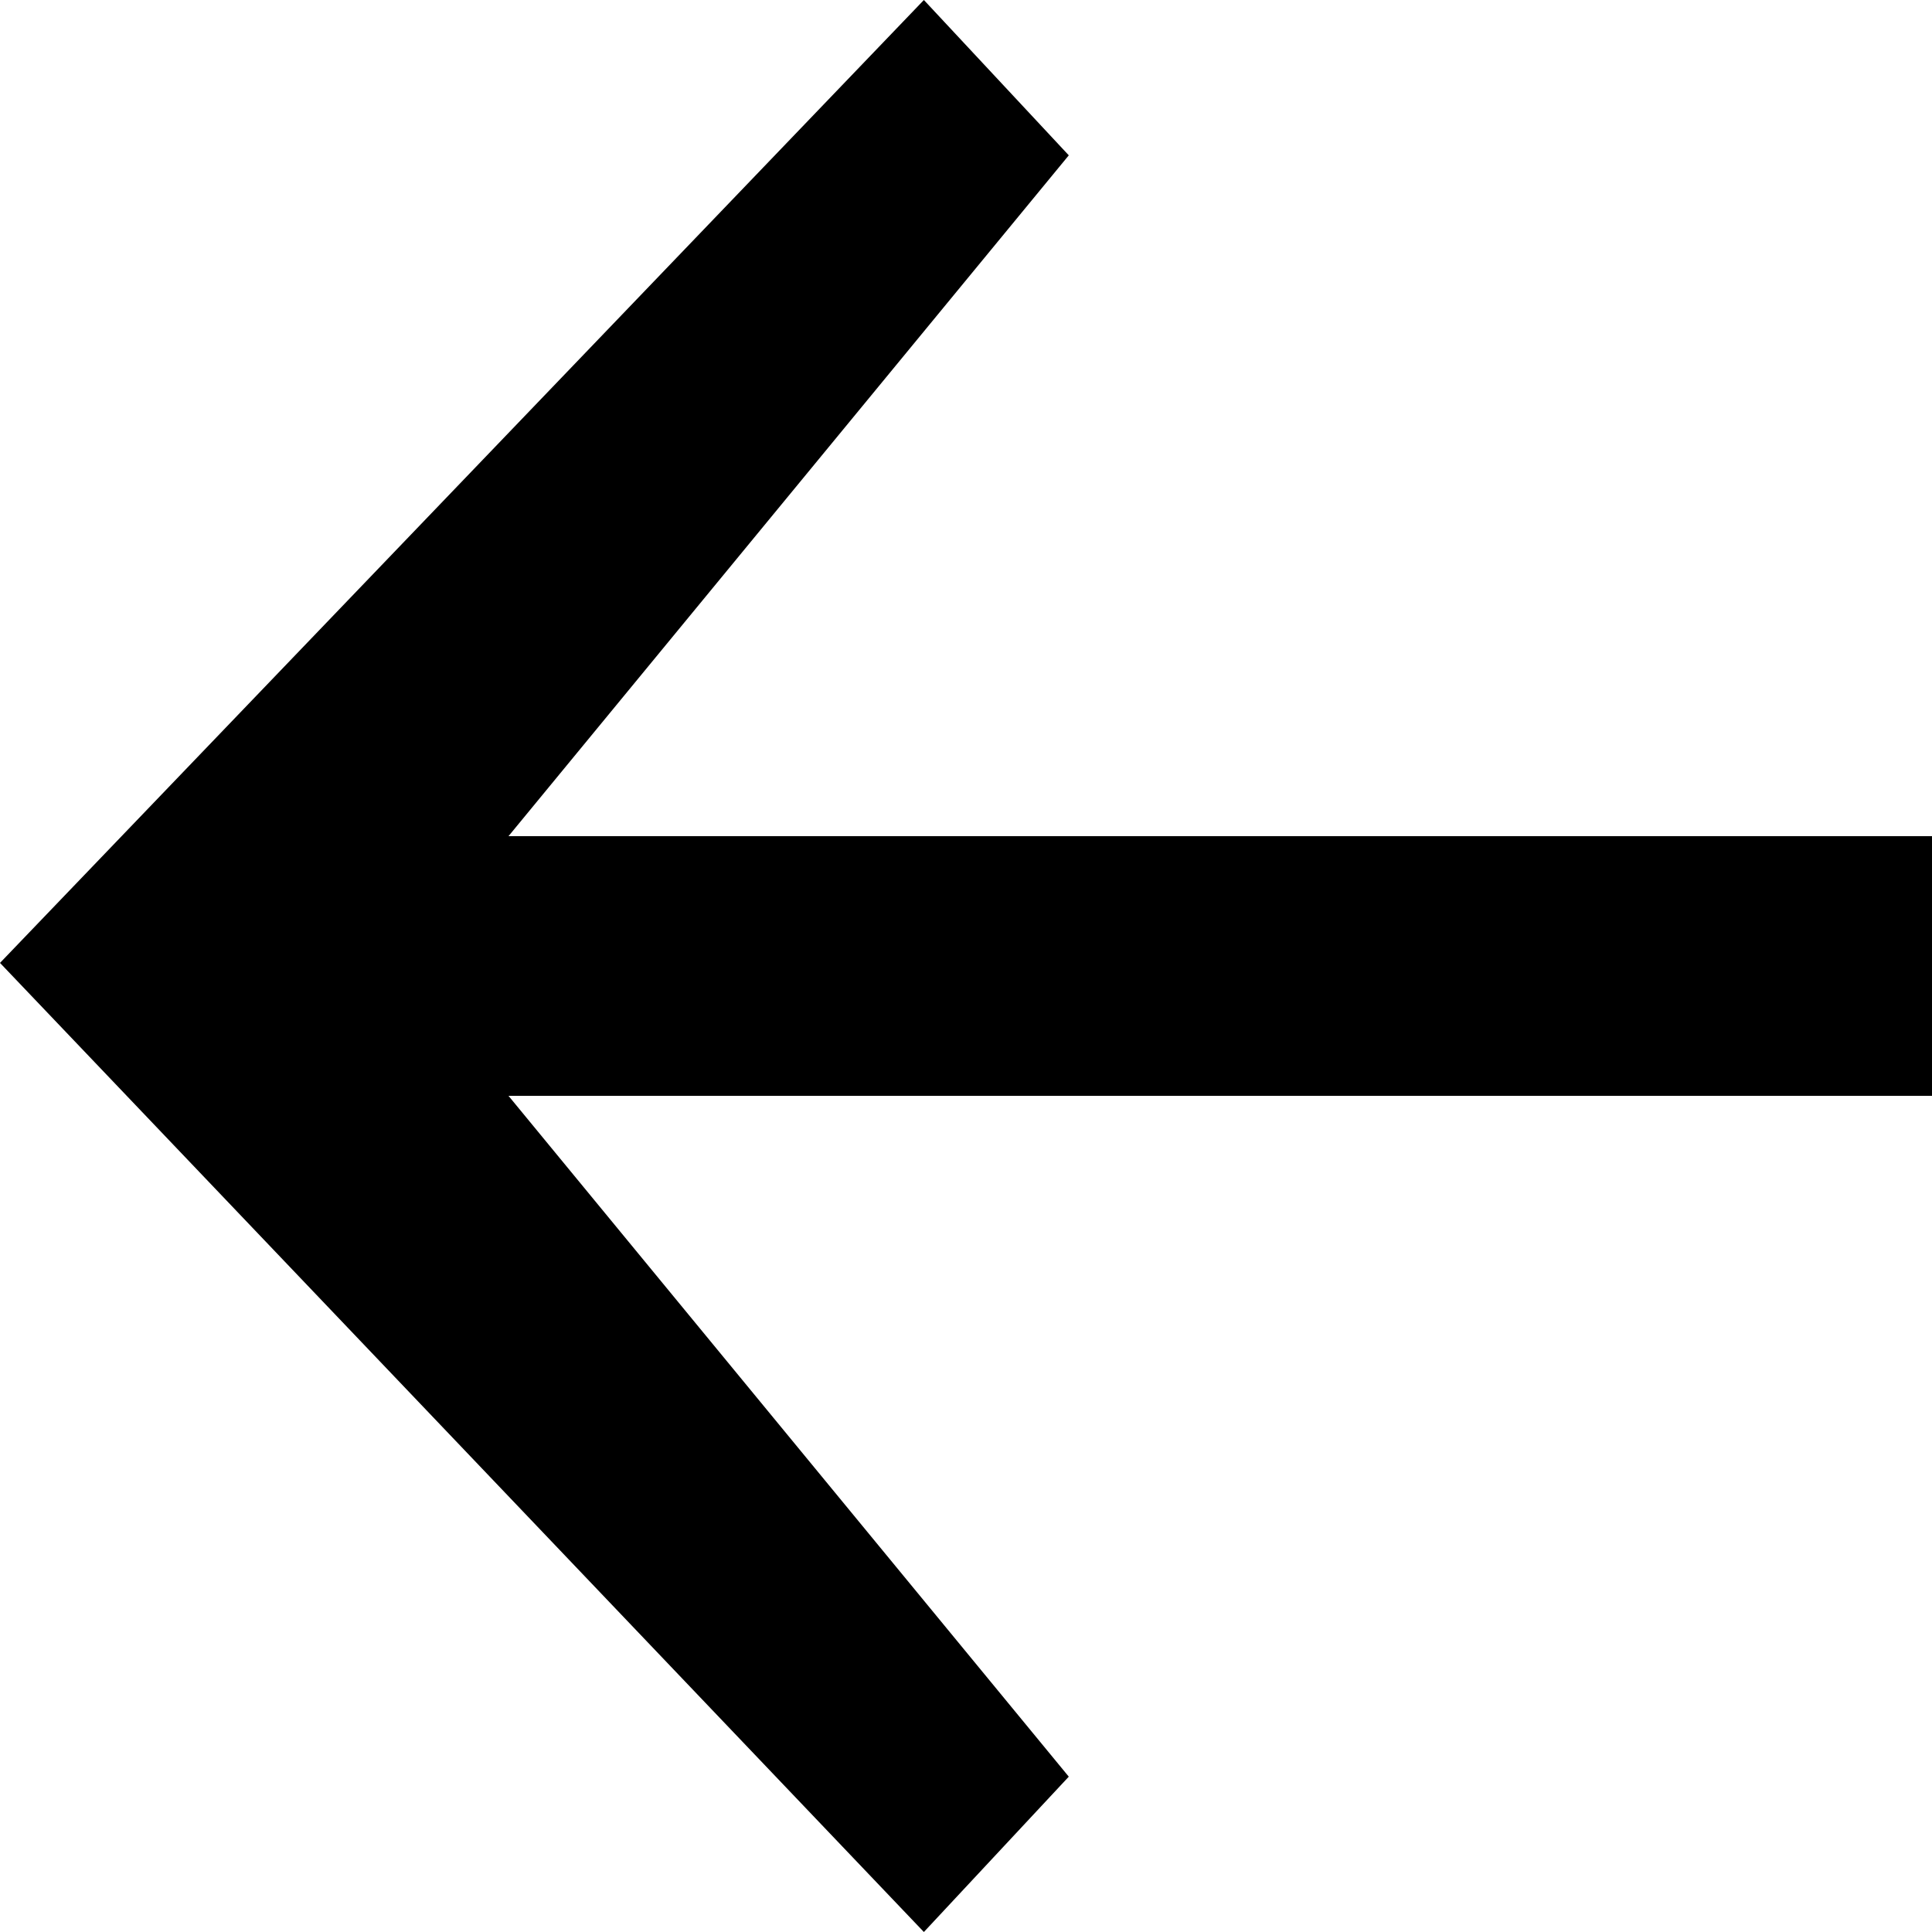<?xml version="1.0" encoding="UTF-8"?>
<svg xmlns="http://www.w3.org/2000/svg" xmlns:xlink="http://www.w3.org/1999/xlink" width="5pt" height="5pt" viewBox="0 0 5 5" version="1.1">
<g id="surface1">
<path style=" stroke:none;fill-rule:nonzero;fill:rgb(0%,0%,0%);fill-opacity:1;" d="M 0 2.492 L 2.391 0 L 2.766 0.402 L 1.316 2.164 L 5 2.164 L 5 2.836 L 1.316 2.836 L 2.766 4.598 L 2.391 5 Z M 0 2.492 "/>
</g>
</svg>
